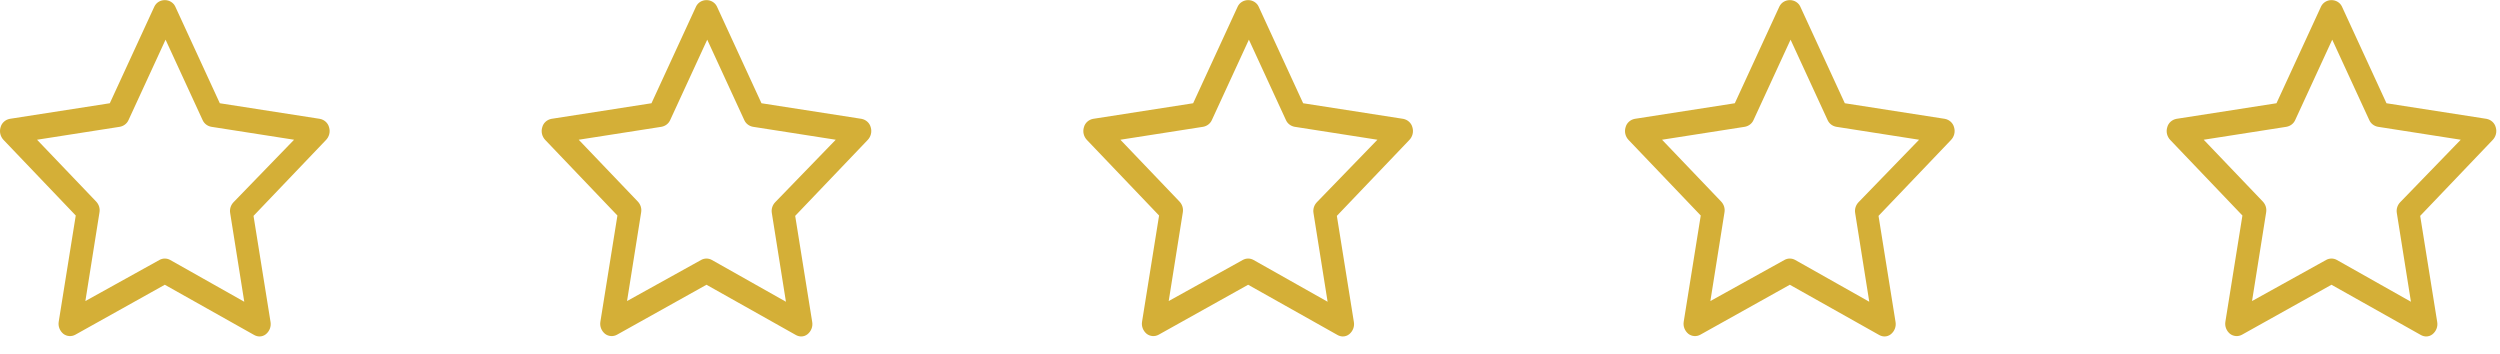 <svg width="120" height="17" viewBox="0 0 120 17" fill="none" xmlns="http://www.w3.org/2000/svg">
<path fill-rule="evenodd" clip-rule="evenodd" d="M15.351 5.704C15.57 5.745 15.744 5.904 15.796 6.112C15.863 6.331 15.802 6.568 15.636 6.732L12.169 10.362L12.987 15.462C13.021 15.678 12.938 15.896 12.765 16.04C12.676 16.113 12.562 16.153 12.445 16.15C12.36 16.146 12.278 16.123 12.205 16.082L7.911 13.668L3.618 16.065C3.435 16.168 3.204 16.151 3.04 16.023C2.867 15.879 2.783 15.661 2.818 15.445L3.636 10.345L0.169 6.715C0.016 6.551 -0.038 6.323 0.027 6.112C0.079 5.904 0.252 5.745 0.471 5.704L5.271 4.956L7.414 0.306C7.505 0.122 7.699 0.005 7.911 0.005C8.124 0.005 8.318 0.122 8.409 0.306L10.551 4.956L15.351 5.704ZM11.049 10.234C11.014 10.044 11.073 9.85 11.209 9.707L14.116 6.707L10.142 6.086C9.955 6.052 9.799 5.931 9.725 5.763L7.947 1.904L6.169 5.763C6.095 5.931 5.938 6.052 5.751 6.086L1.778 6.707L4.614 9.673C4.75 9.816 4.809 10.01 4.774 10.2L4.098 14.45L7.654 12.478C7.813 12.388 8.01 12.388 8.169 12.478L11.725 14.484L11.049 10.234Z" fill="#D4AF37"/>
<path fill-rule="evenodd" clip-rule="evenodd" d="M41.351 5.704C41.57 5.745 41.744 5.904 41.796 6.112C41.862 6.331 41.801 6.568 41.636 6.732L38.169 10.362L38.987 15.462C39.022 15.678 38.938 15.896 38.765 16.04C38.676 16.113 38.562 16.153 38.445 16.15C38.36 16.146 38.278 16.123 38.205 16.082L33.911 13.668L29.618 16.065C29.435 16.168 29.204 16.151 29.04 16.023C28.867 15.879 28.783 15.661 28.818 15.445L29.636 10.345L26.169 6.715C26.016 6.551 25.962 6.323 26.027 6.112C26.078 5.904 26.252 5.745 26.471 5.704L31.271 4.956L33.414 0.306C33.505 0.122 33.699 0.005 33.911 0.005C34.124 0.005 34.318 0.122 34.409 0.306L36.551 4.956L41.351 5.704ZM37.049 10.234C37.014 10.044 37.073 9.85 37.209 9.707L40.116 6.707L36.142 6.086C35.955 6.052 35.799 5.931 35.725 5.763L33.947 1.904L32.169 5.763C32.095 5.931 31.938 6.052 31.751 6.086L27.778 6.707L30.614 9.673C30.75 9.816 30.809 10.01 30.774 10.2L30.098 14.45L33.654 12.478C33.813 12.388 34.01 12.388 34.169 12.478L37.725 14.484L37.049 10.234Z" fill="#D4AF37"/>
<path fill-rule="evenodd" clip-rule="evenodd" d="M67.351 5.704C67.57 5.745 67.744 5.904 67.796 6.112C67.862 6.331 67.802 6.568 67.636 6.732L64.169 10.362L64.987 15.462C65.022 15.678 64.938 15.896 64.765 16.04C64.676 16.113 64.562 16.153 64.445 16.15C64.36 16.146 64.278 16.123 64.205 16.082L59.911 13.668L55.618 16.065C55.435 16.168 55.205 16.151 55.04 16.023C54.867 15.879 54.783 15.661 54.818 15.445L55.636 10.345L52.169 6.715C52.016 6.551 51.962 6.323 52.027 6.112C52.078 5.904 52.252 5.745 52.471 5.704L57.271 4.956L59.414 0.306C59.505 0.122 59.699 0.005 59.911 0.005C60.124 0.005 60.318 0.122 60.409 0.306L62.551 4.956L67.351 5.704ZM63.049 10.234C63.014 10.044 63.073 9.85 63.209 9.707L66.116 6.707L62.142 6.086C61.955 6.052 61.799 5.931 61.725 5.763L59.947 1.904L58.169 5.763C58.095 5.931 57.938 6.052 57.751 6.086L53.778 6.707L56.614 9.673C56.75 9.816 56.809 10.01 56.774 10.2L56.098 14.45L59.654 12.478C59.813 12.388 60.01 12.388 60.169 12.478L63.725 14.484L63.049 10.234Z" fill="#D4AF37"/>
<path fill-rule="evenodd" clip-rule="evenodd" d="M93.351 5.704C93.57 5.745 93.744 5.904 93.796 6.112C93.862 6.331 93.802 6.568 93.636 6.732L90.169 10.362L90.987 15.462C91.022 15.678 90.938 15.896 90.765 16.04C90.676 16.113 90.562 16.153 90.445 16.15C90.36 16.146 90.278 16.123 90.205 16.082L85.911 13.668L81.618 16.065C81.435 16.168 81.204 16.151 81.04 16.023C80.867 15.879 80.783 15.661 80.818 15.445L81.636 10.345L78.169 6.715C78.016 6.551 77.962 6.323 78.027 6.112C78.079 5.904 78.252 5.745 78.471 5.704L83.271 4.956L85.414 0.306C85.505 0.122 85.699 0.005 85.911 0.005C86.124 0.005 86.318 0.122 86.409 0.306L88.551 4.956L93.351 5.704ZM89.049 10.234C89.014 10.044 89.073 9.85 89.209 9.707L92.116 6.707L88.142 6.086C87.955 6.052 87.799 5.931 87.725 5.763L85.947 1.904L84.169 5.763C84.095 5.931 83.938 6.052 83.751 6.086L79.778 6.707L82.614 9.673C82.75 9.816 82.809 10.01 82.774 10.2L82.098 14.45L85.654 12.478C85.813 12.388 86.01 12.388 86.169 12.478L89.725 14.484L89.049 10.234Z" fill="#D4AF37"/>
<path fill-rule="evenodd" clip-rule="evenodd" d="M119.351 5.704C119.57 5.745 119.744 5.904 119.796 6.112C119.863 6.331 119.802 6.568 119.636 6.732L116.169 10.362L116.987 15.462C117.022 15.678 116.938 15.896 116.765 16.04C116.676 16.113 116.562 16.153 116.445 16.15C116.36 16.146 116.278 16.123 116.205 16.082L111.911 13.668L107.618 16.065C107.435 16.168 107.205 16.151 107.04 16.023C106.867 15.879 106.783 15.661 106.818 15.445L107.636 10.345L104.169 6.715C104.016 6.551 103.962 6.323 104.027 6.112C104.079 5.904 104.252 5.745 104.471 5.704L109.271 4.956L111.414 0.306C111.505 0.122 111.699 0.005 111.911 0.005C112.124 0.005 112.318 0.122 112.409 0.306L114.551 4.956L119.351 5.704ZM115.049 10.234C115.014 10.044 115.073 9.85 115.209 9.707L118.116 6.707L114.142 6.086C113.955 6.052 113.799 5.931 113.725 5.763L111.947 1.904L110.169 5.763C110.095 5.931 109.938 6.052 109.751 6.086L105.778 6.707L108.614 9.673C108.75 9.816 108.809 10.01 108.774 10.2L108.098 14.45L111.654 12.478C111.813 12.388 112.01 12.388 112.169 12.478L115.725 14.484L115.049 10.234Z" fill="#D4AF37"/>
</svg>
